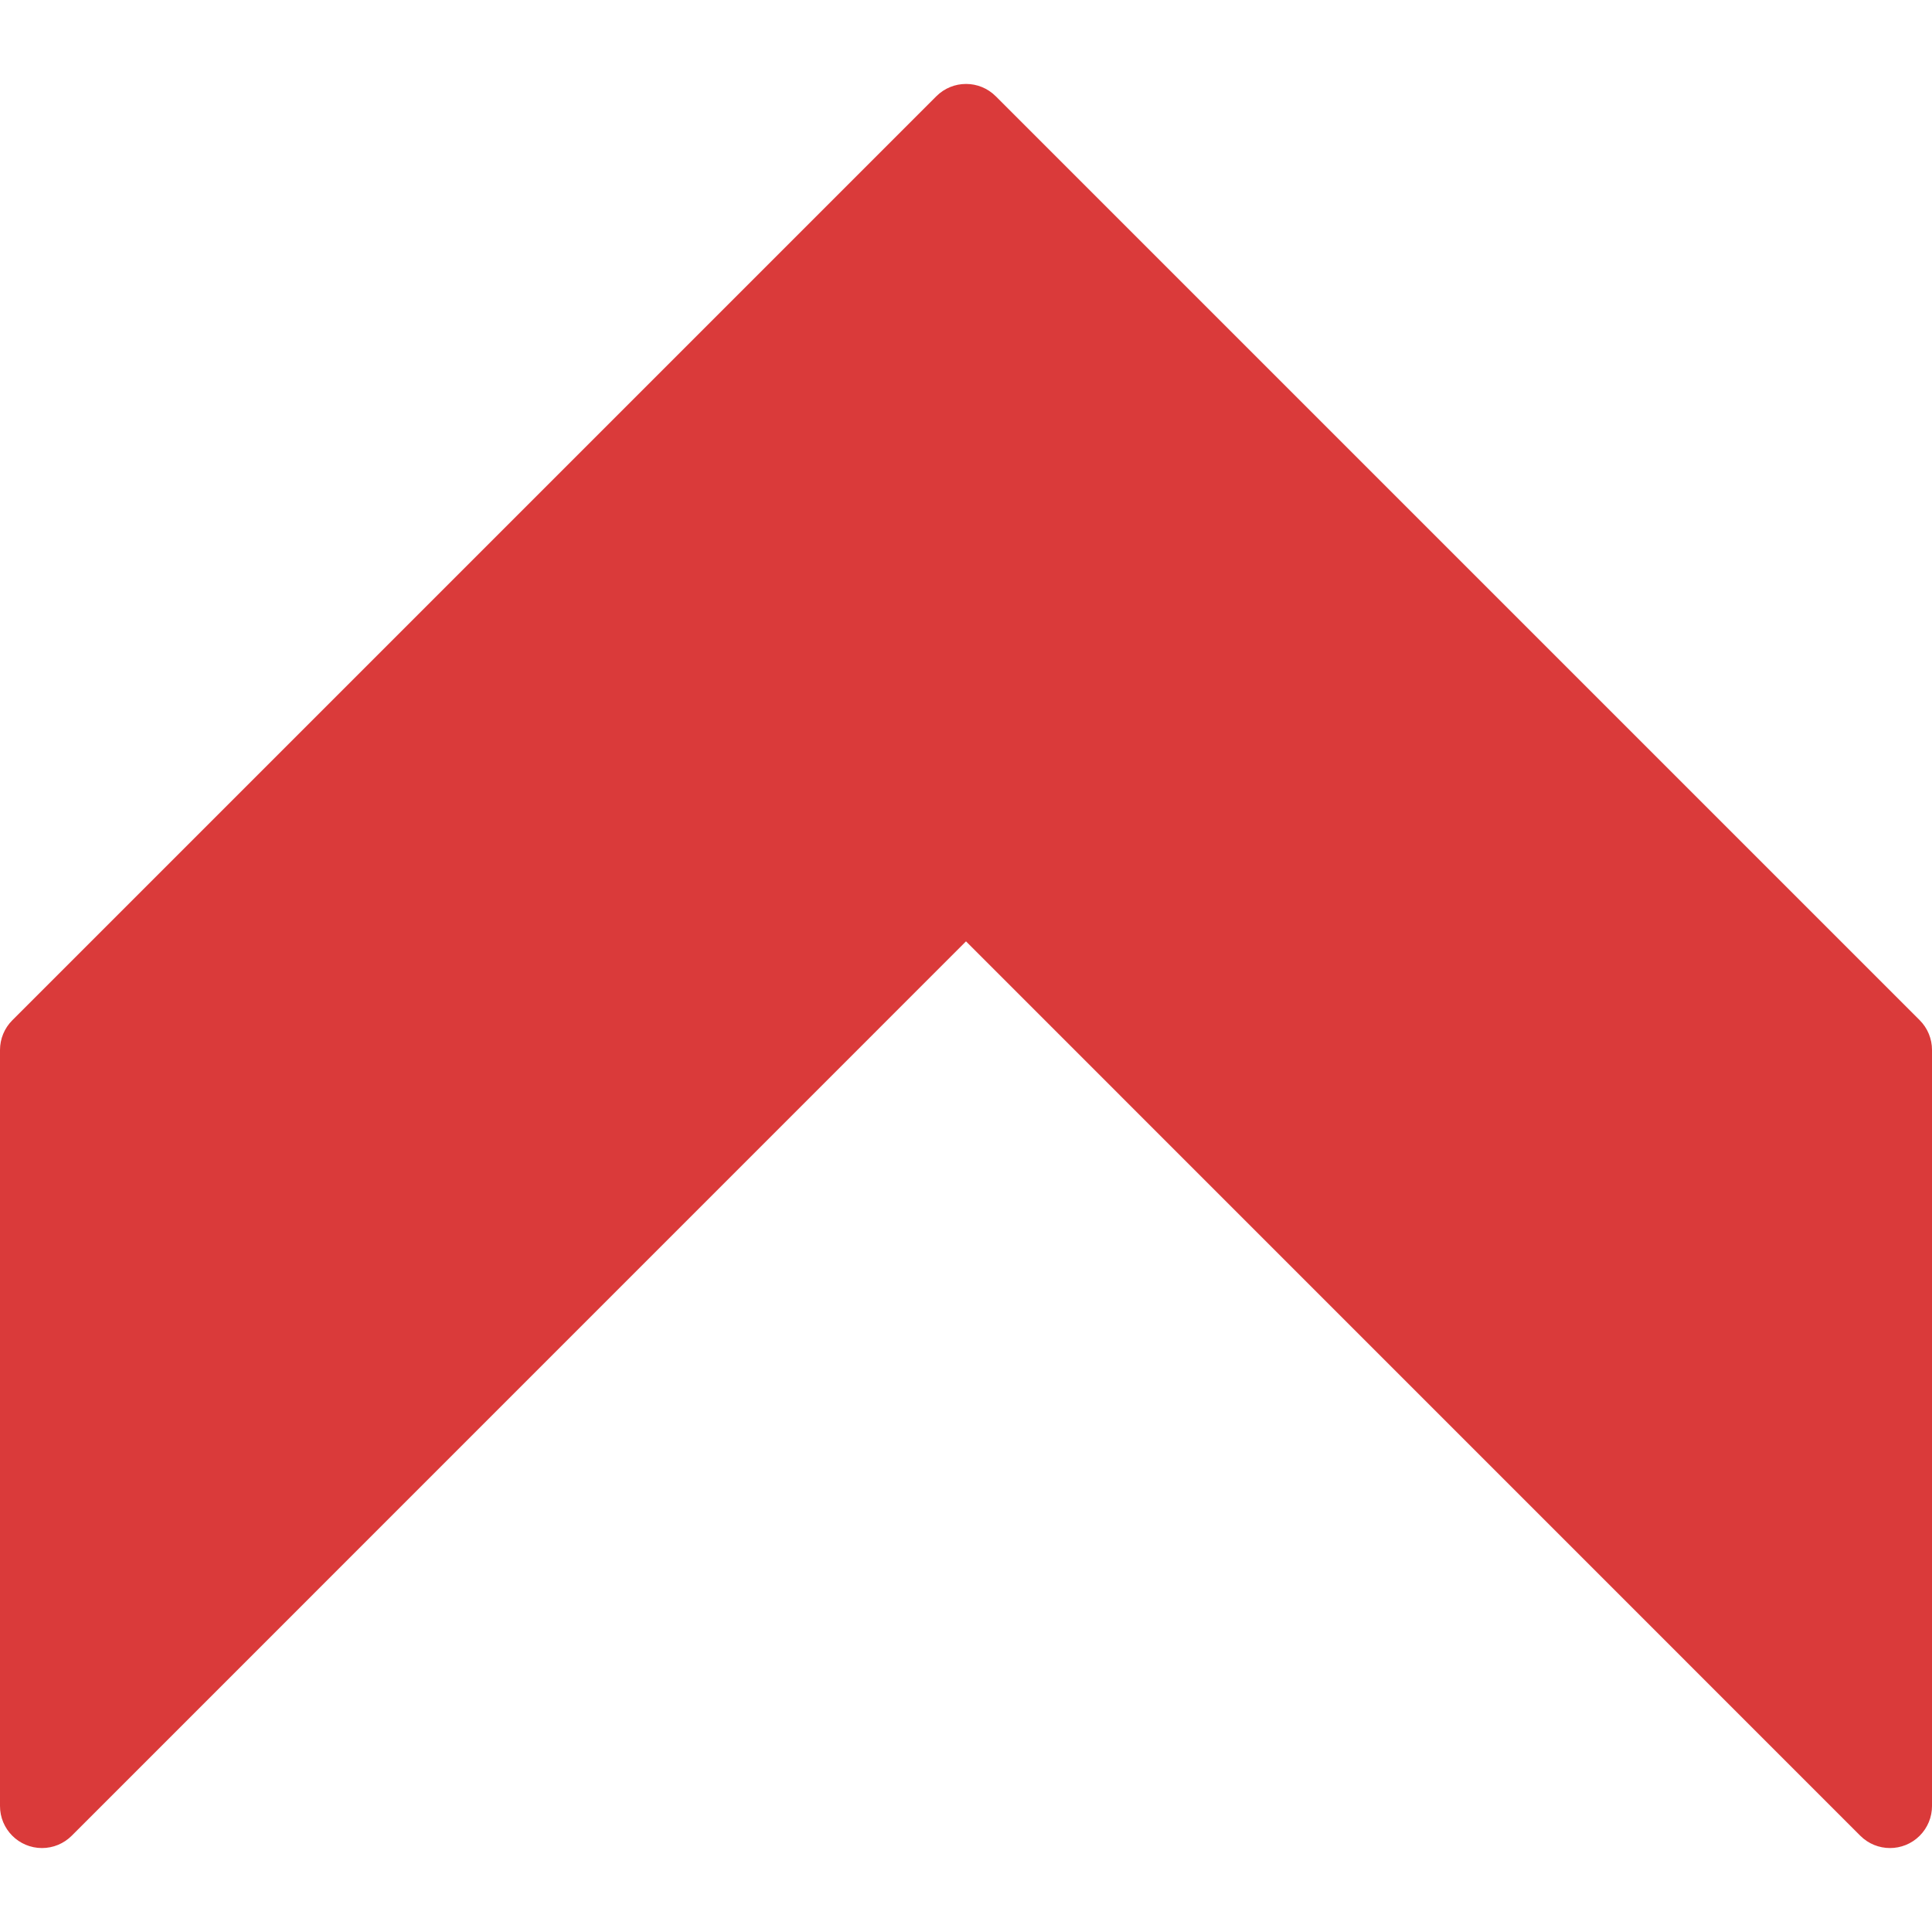 <?xml version="1.0" encoding="iso-8859-1"?>
<!-- Generator: Adobe Illustrator 19.0.0, SVG Export Plug-In . SVG Version: 6.00 Build 0)  -->
<svg version="1.1" id="Capa_1" xmlns="http://www.w3.org/2000/svg" xmlns:xlink="http://www.w3.org/1999/xlink" x="0px" y="0px"
	 viewBox="0 0 490.667 490.667" style="enable-background:new 0 0 490.667 490.667;" xml:space="preserve">
<path style="fill:#DA3A3A;" d="M252.885,24.443c-4.165-4.164-10.917-4.164-15.083,0L3.136,259.109
	c-2.007,2.001-3.135,4.718-3.136,7.552v192c-0.011,5.891,4.757,10.675,10.648,10.686c2.84,0.005,5.565-1.123,7.571-3.134
	l227.115-227.136l227.115,227.136c4.16,4.171,10.914,4.179,15.085,0.019c2.011-2.006,3.139-4.731,3.134-7.571v-192
	c0.005-2.831-1.115-5.548-3.115-7.552L252.885,24.443z"/>
<g>
</g>
<g>
</g>
<g>
</g>
<g>
</g>
<g>
</g>
<g>
</g>
<g>
</g>
<g>
</g>
<g>
</g>
<g>
</g>
<g>
</g>
<g>
</g>
<g>
</g>
<g>
</g>
<g>
</g>
</svg>
